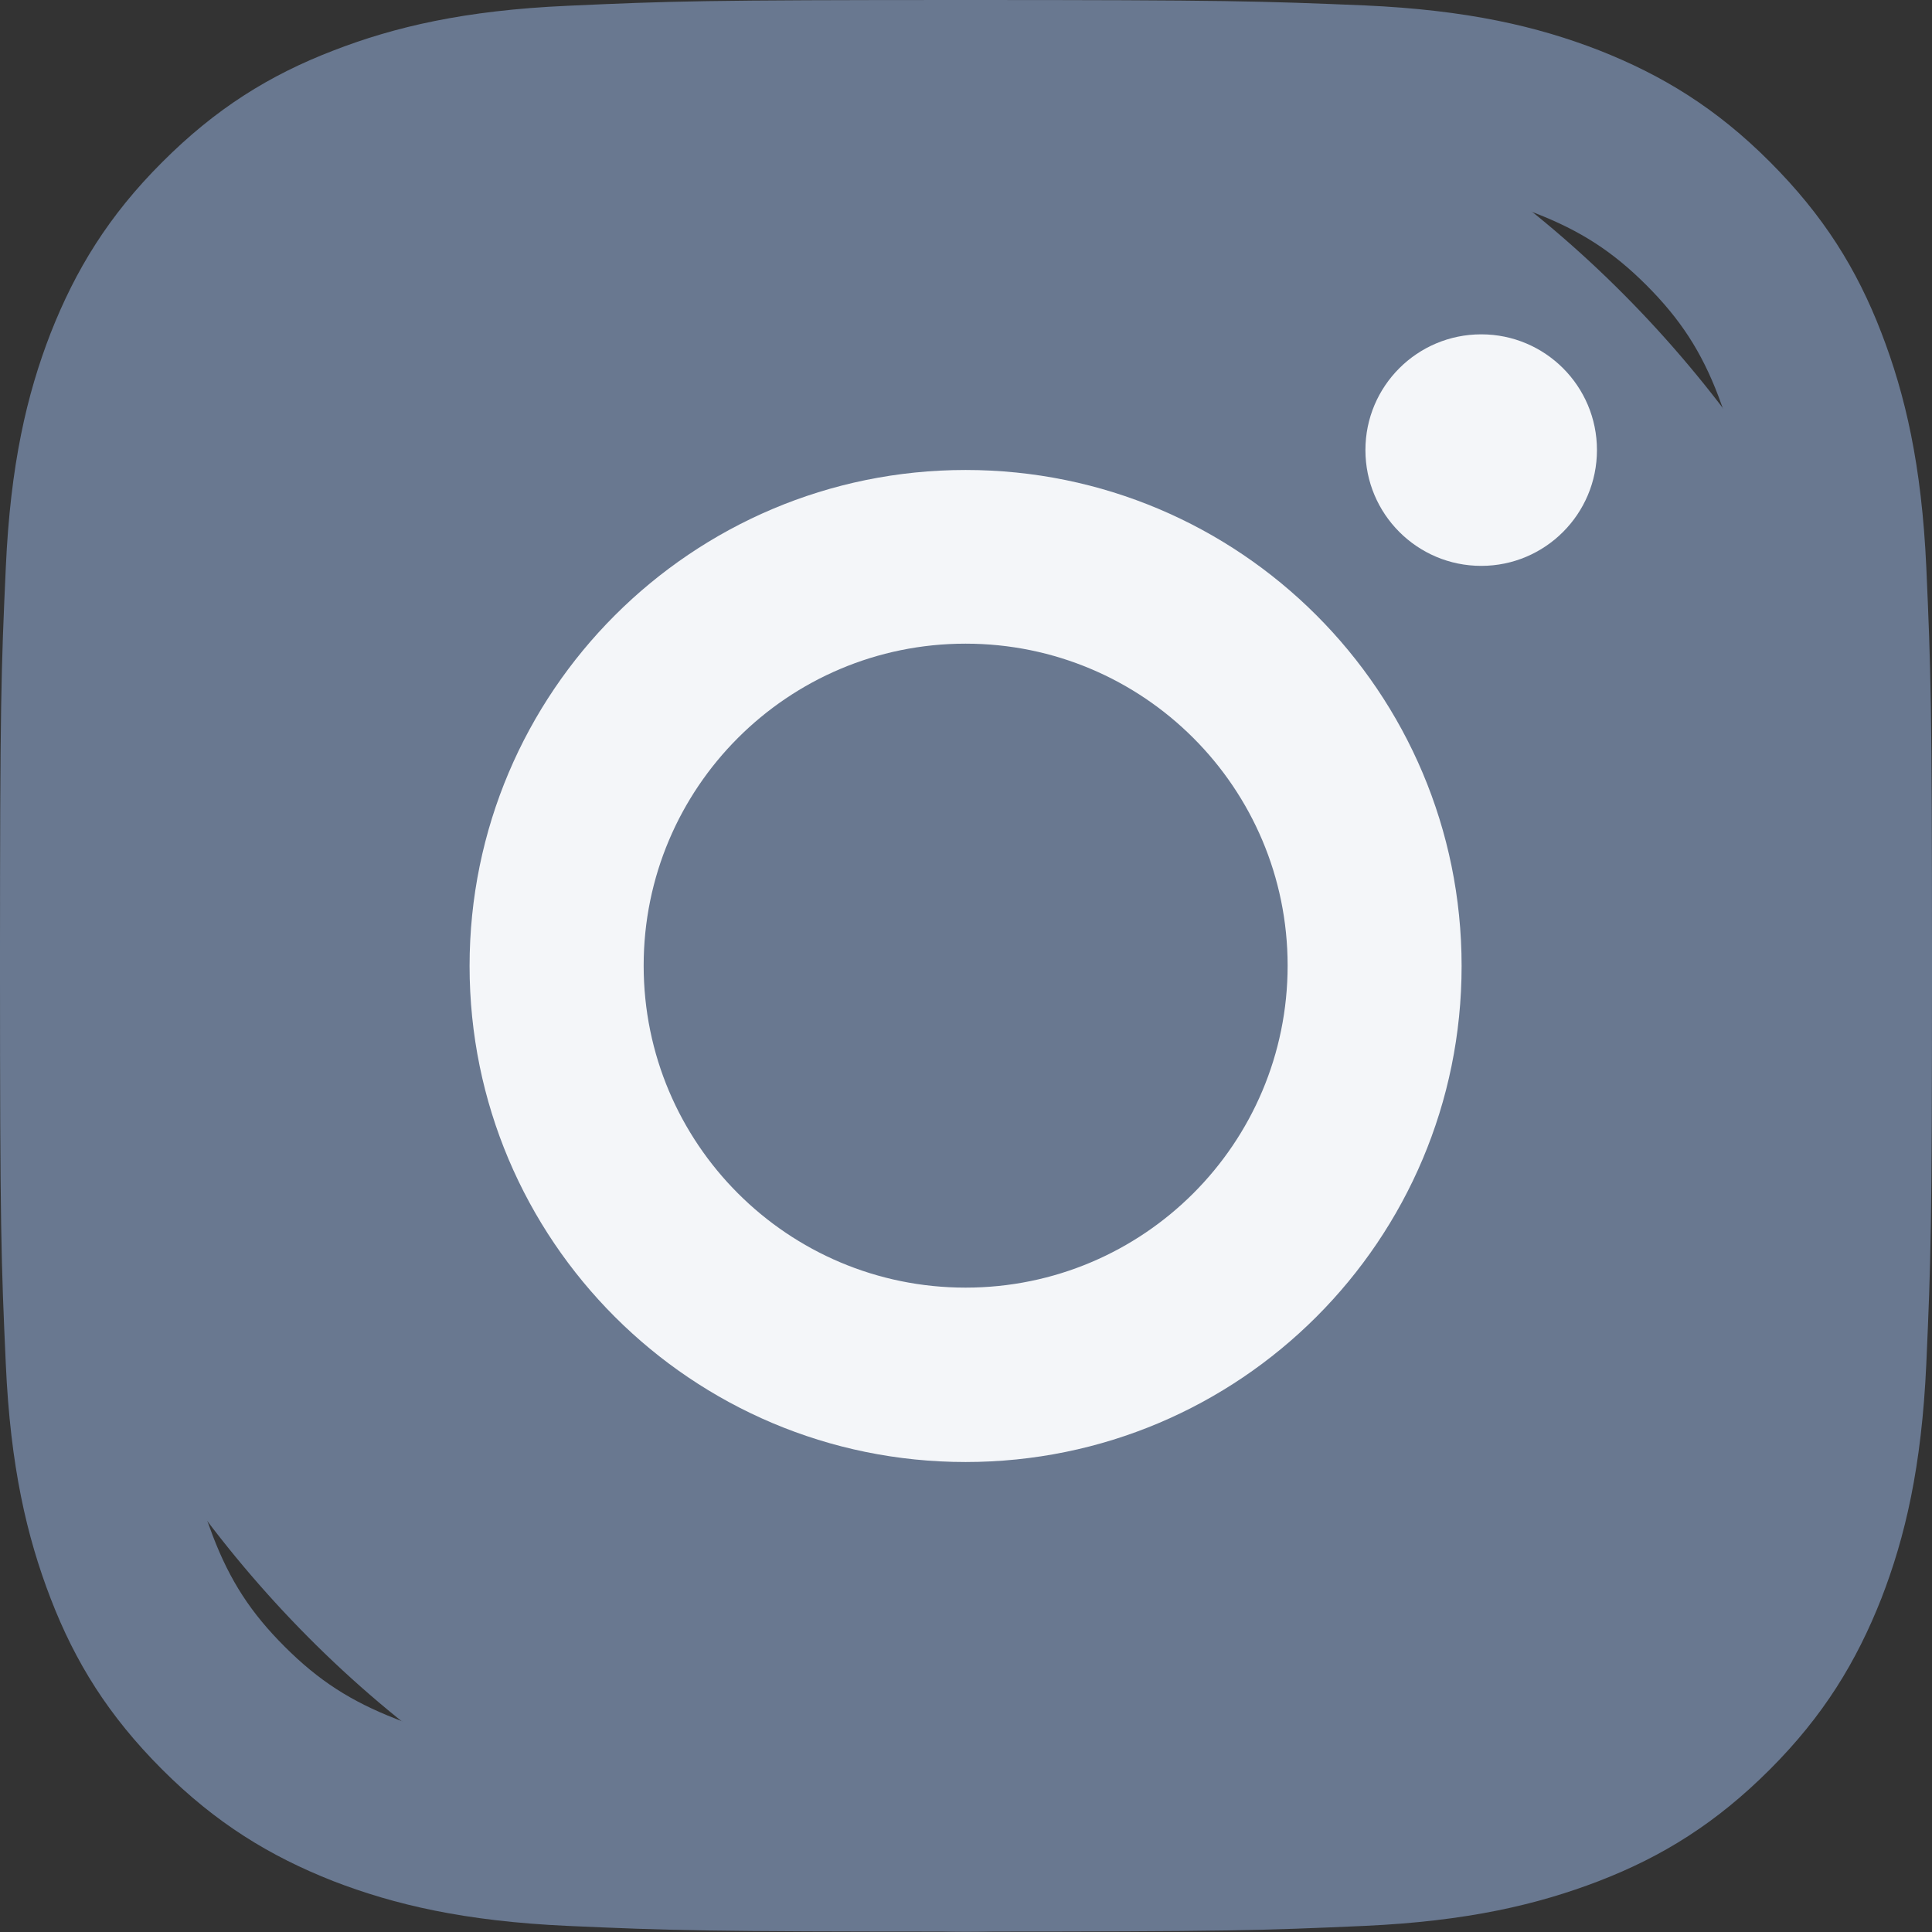 <svg width="19" height="19" viewBox="0 0 19 19" fill="none" xmlns="http://www.w3.org/2000/svg">
<rect x="0" y="0" width="19" height="19" fill="#333333" stroke="none"/>
<rect width="19" height="18.996" rx="9.498" fill="#697890"/>
<path d="M9.496 1.712C12.033 1.712 12.331 1.723 13.334 1.768C14.261 1.81 14.763 1.964 15.098 2.096C15.543 2.269 15.86 2.473 16.192 2.805C16.523 3.137 16.731 3.453 16.9 3.898C17.028 4.234 17.187 4.735 17.228 5.662C17.273 6.665 17.285 6.963 17.285 9.5C17.285 12.037 17.273 12.335 17.228 13.338C17.187 14.265 17.032 14.767 16.9 15.102C16.727 15.547 16.523 15.864 16.192 16.195C15.86 16.527 15.543 16.734 15.098 16.904C14.763 17.032 14.261 17.191 13.334 17.232C12.331 17.277 12.033 17.288 9.496 17.288C6.959 17.288 6.661 17.277 5.659 17.232C4.731 17.191 4.23 17.036 3.894 16.904C3.449 16.73 3.133 16.527 2.801 16.195C2.469 15.864 2.262 15.547 2.092 15.102C1.964 14.767 1.806 14.265 1.764 13.338C1.719 12.335 1.708 12.037 1.708 9.5C1.708 6.963 1.719 6.665 1.764 5.662C1.806 4.735 1.96 4.234 2.092 3.898C2.266 3.453 2.469 3.137 2.801 2.805C3.133 2.473 3.449 2.266 3.894 2.096C4.23 1.968 4.731 1.81 5.659 1.768C6.661 1.719 6.963 1.712 9.496 1.712ZM9.496 0C6.918 0 6.593 0.011 5.579 0.057C4.569 0.102 3.879 0.264 3.276 0.498C2.65 0.739 2.122 1.067 1.595 1.595C1.067 2.122 0.743 2.654 0.498 3.276C0.264 3.879 0.102 4.569 0.057 5.583C0.011 6.593 0 6.918 0 9.496C0 12.075 0.011 12.399 0.057 13.413C0.102 14.423 0.264 15.113 0.498 15.72C0.739 16.346 1.067 16.874 1.595 17.402C2.122 17.929 2.654 18.254 3.276 18.499C3.879 18.732 4.569 18.894 5.583 18.94C6.597 18.985 6.918 18.996 9.5 18.996C12.082 18.996 12.403 18.985 13.417 18.94C14.427 18.894 15.117 18.732 15.724 18.499C16.35 18.257 16.878 17.929 17.405 17.402C17.933 16.874 18.257 16.342 18.502 15.72C18.736 15.117 18.898 14.427 18.944 13.413C18.989 12.399 19 12.079 19 9.496C19 6.914 18.989 6.593 18.944 5.579C18.898 4.569 18.736 3.879 18.502 3.272C18.261 2.646 17.933 2.119 17.405 1.591C16.878 1.063 16.346 0.739 15.724 0.494C15.121 0.26 14.431 0.098 13.417 0.053C12.399 0.011 12.075 0 9.496 0Z" fill="#697890"/>
<path d="M9.496 4.622C6.805 4.622 4.618 6.805 4.618 9.5C4.618 12.196 6.801 14.378 9.496 14.378C12.192 14.378 14.374 12.196 14.374 9.5C14.374 6.805 12.192 4.622 9.496 4.622ZM9.496 12.663C7.747 12.663 6.33 11.246 6.33 9.496C6.33 7.747 7.747 6.33 9.496 6.33C11.245 6.33 12.663 7.747 12.663 9.496C12.663 11.246 11.245 12.663 9.496 12.663Z" fill="#F4F6F9"/>
<path d="M14.567 5.565C15.195 5.565 15.705 5.055 15.705 4.426C15.705 3.797 15.195 3.288 14.567 3.288C13.938 3.288 13.428 3.797 13.428 4.426C13.428 5.055 13.938 5.565 14.567 5.565Z" fill="#F4F6F9"/>
</svg>
